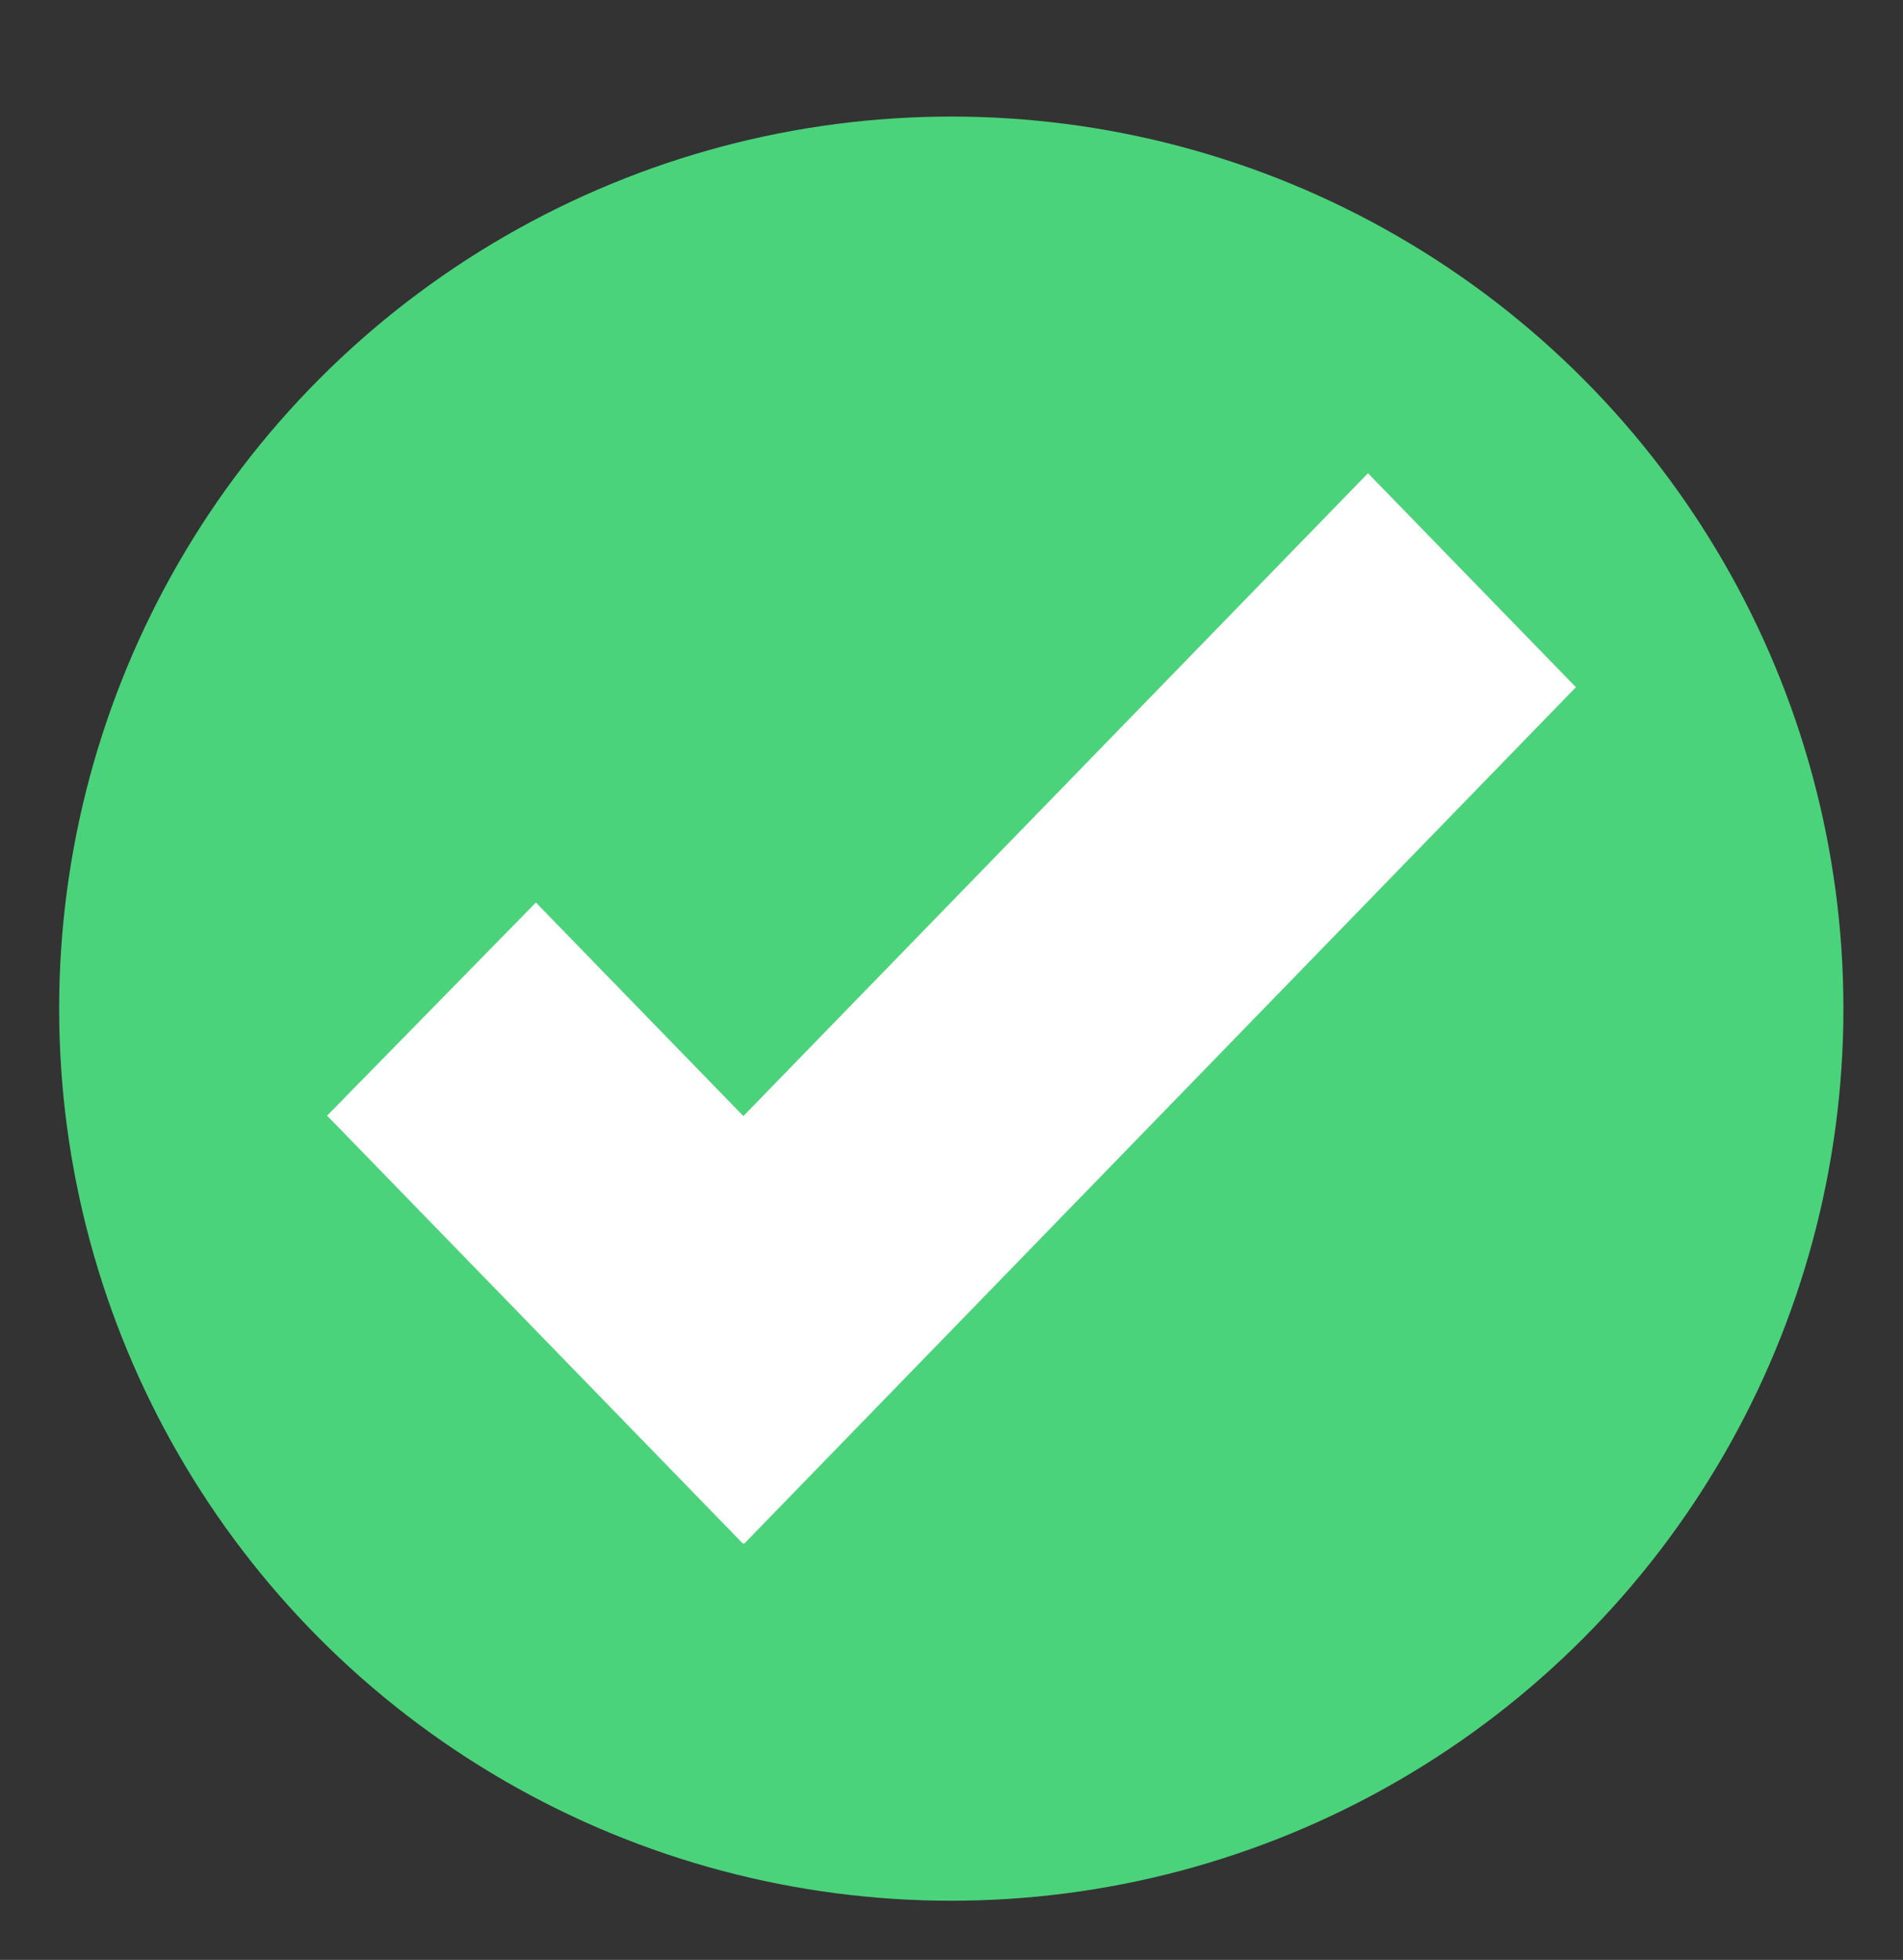 <?xml version="1.0" encoding="UTF-8"?><svg id="Layer_1" xmlns="http://www.w3.org/2000/svg" viewBox="0 0 43.75 45.06"><rect x="0" y="0" width="43.75" height="45.06" fill="#333333" stroke="none"/><defs><style>.cls-1{fill:#4bd37b;}.cls-1,.cls-2{stroke-width:0px;}.cls-2{fill:#fff;}</style></defs><circle class="cls-1" cx="21.87" cy="23.19" r="20.51"/><polygon class="cls-2" points="31.45 10.88 17.09 25.66 12.32 20.75 7.52 25.65 17.08 35.49 17.09 35.48 17.11 35.49 36.23 15.8 31.45 10.88"/></svg>